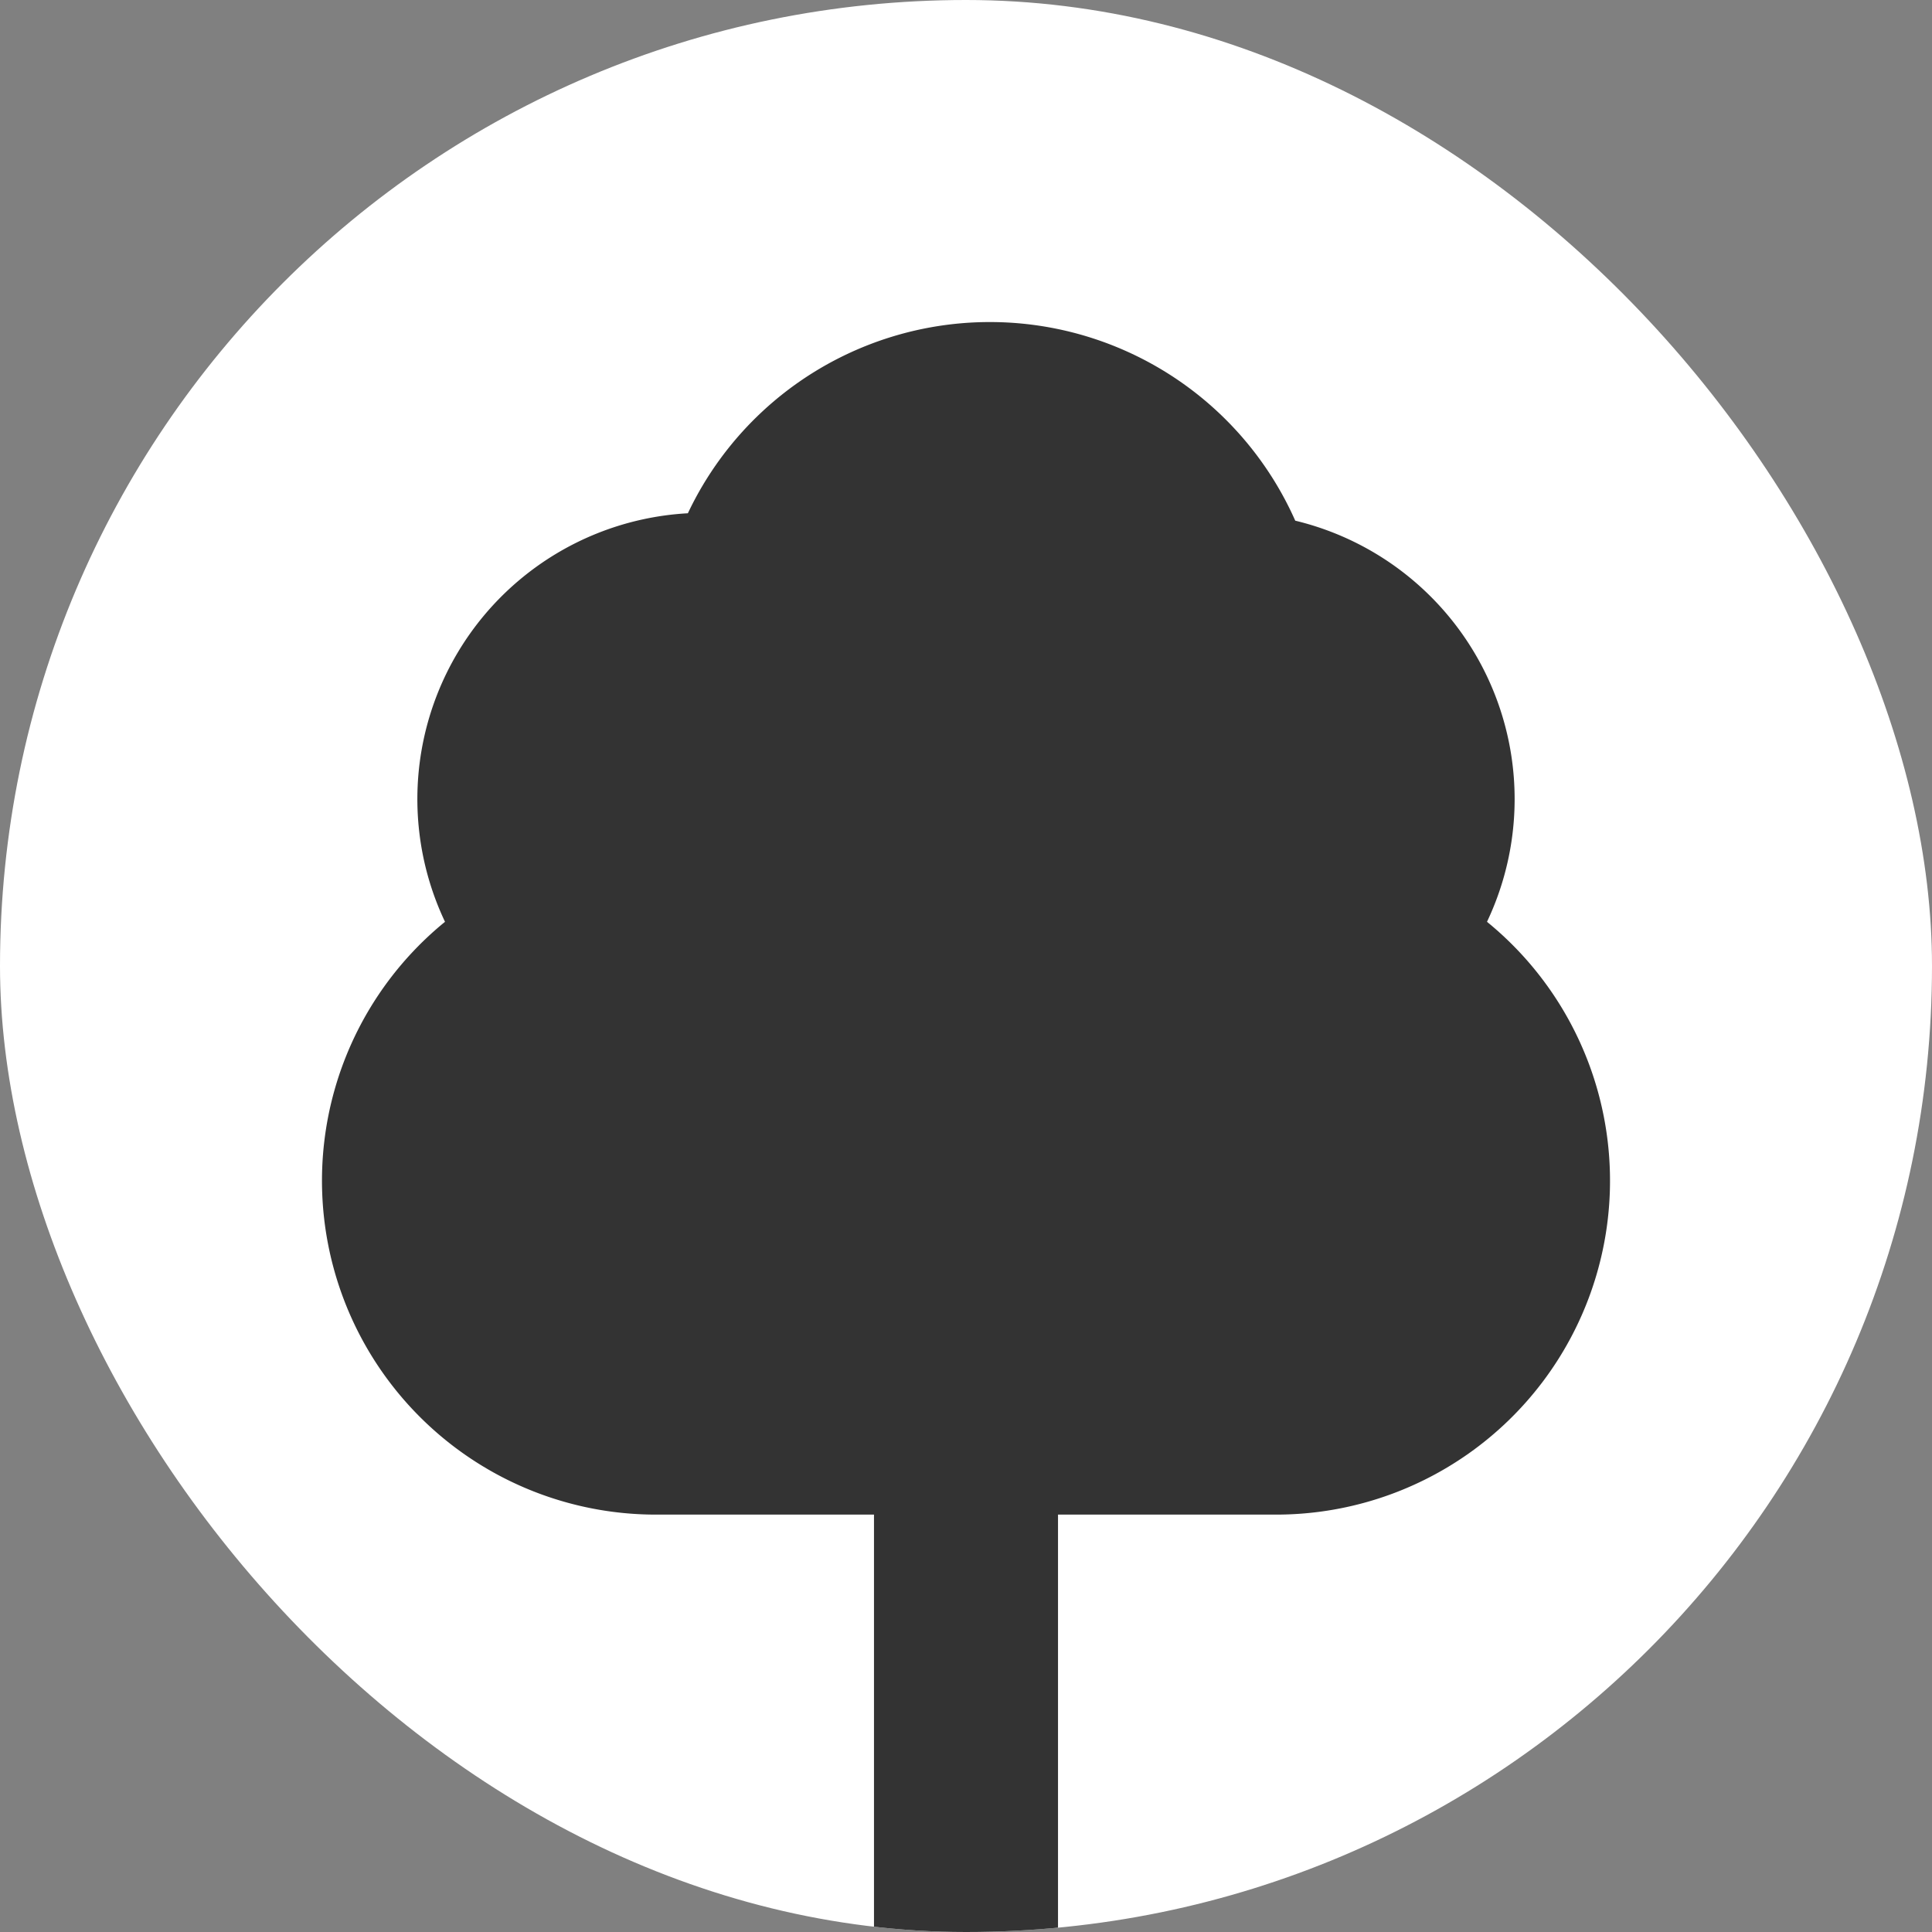 <svg xmlns="http://www.w3.org/2000/svg" fill="none" viewBox="0 0 24 24"><rect x="0" y="0" width="24" height="24" fill="#808080" stroke="none"/><g clip-path="url(#a)"><rect width="24" height="24" fill="#fff" rx="12"/><path fill="#333" fill-rule="evenodd" d="M16.09 6.468a4.15 4.15 0 0 0-7.545-.092 3.556 3.556 0 0 0-3.017 5.075 4.148 4.148 0 0 0 2.62 7.364h2.709v10.328h2.286V18.815h2.709a4.148 4.148 0 0 0 2.62-7.364 3.557 3.557 0 0 0-2.382-4.983Z" clip-rule="evenodd"/></g><defs><clipPath id="a"><rect width="24" height="24" fill="#fff" rx="12"/></clipPath></defs></svg>